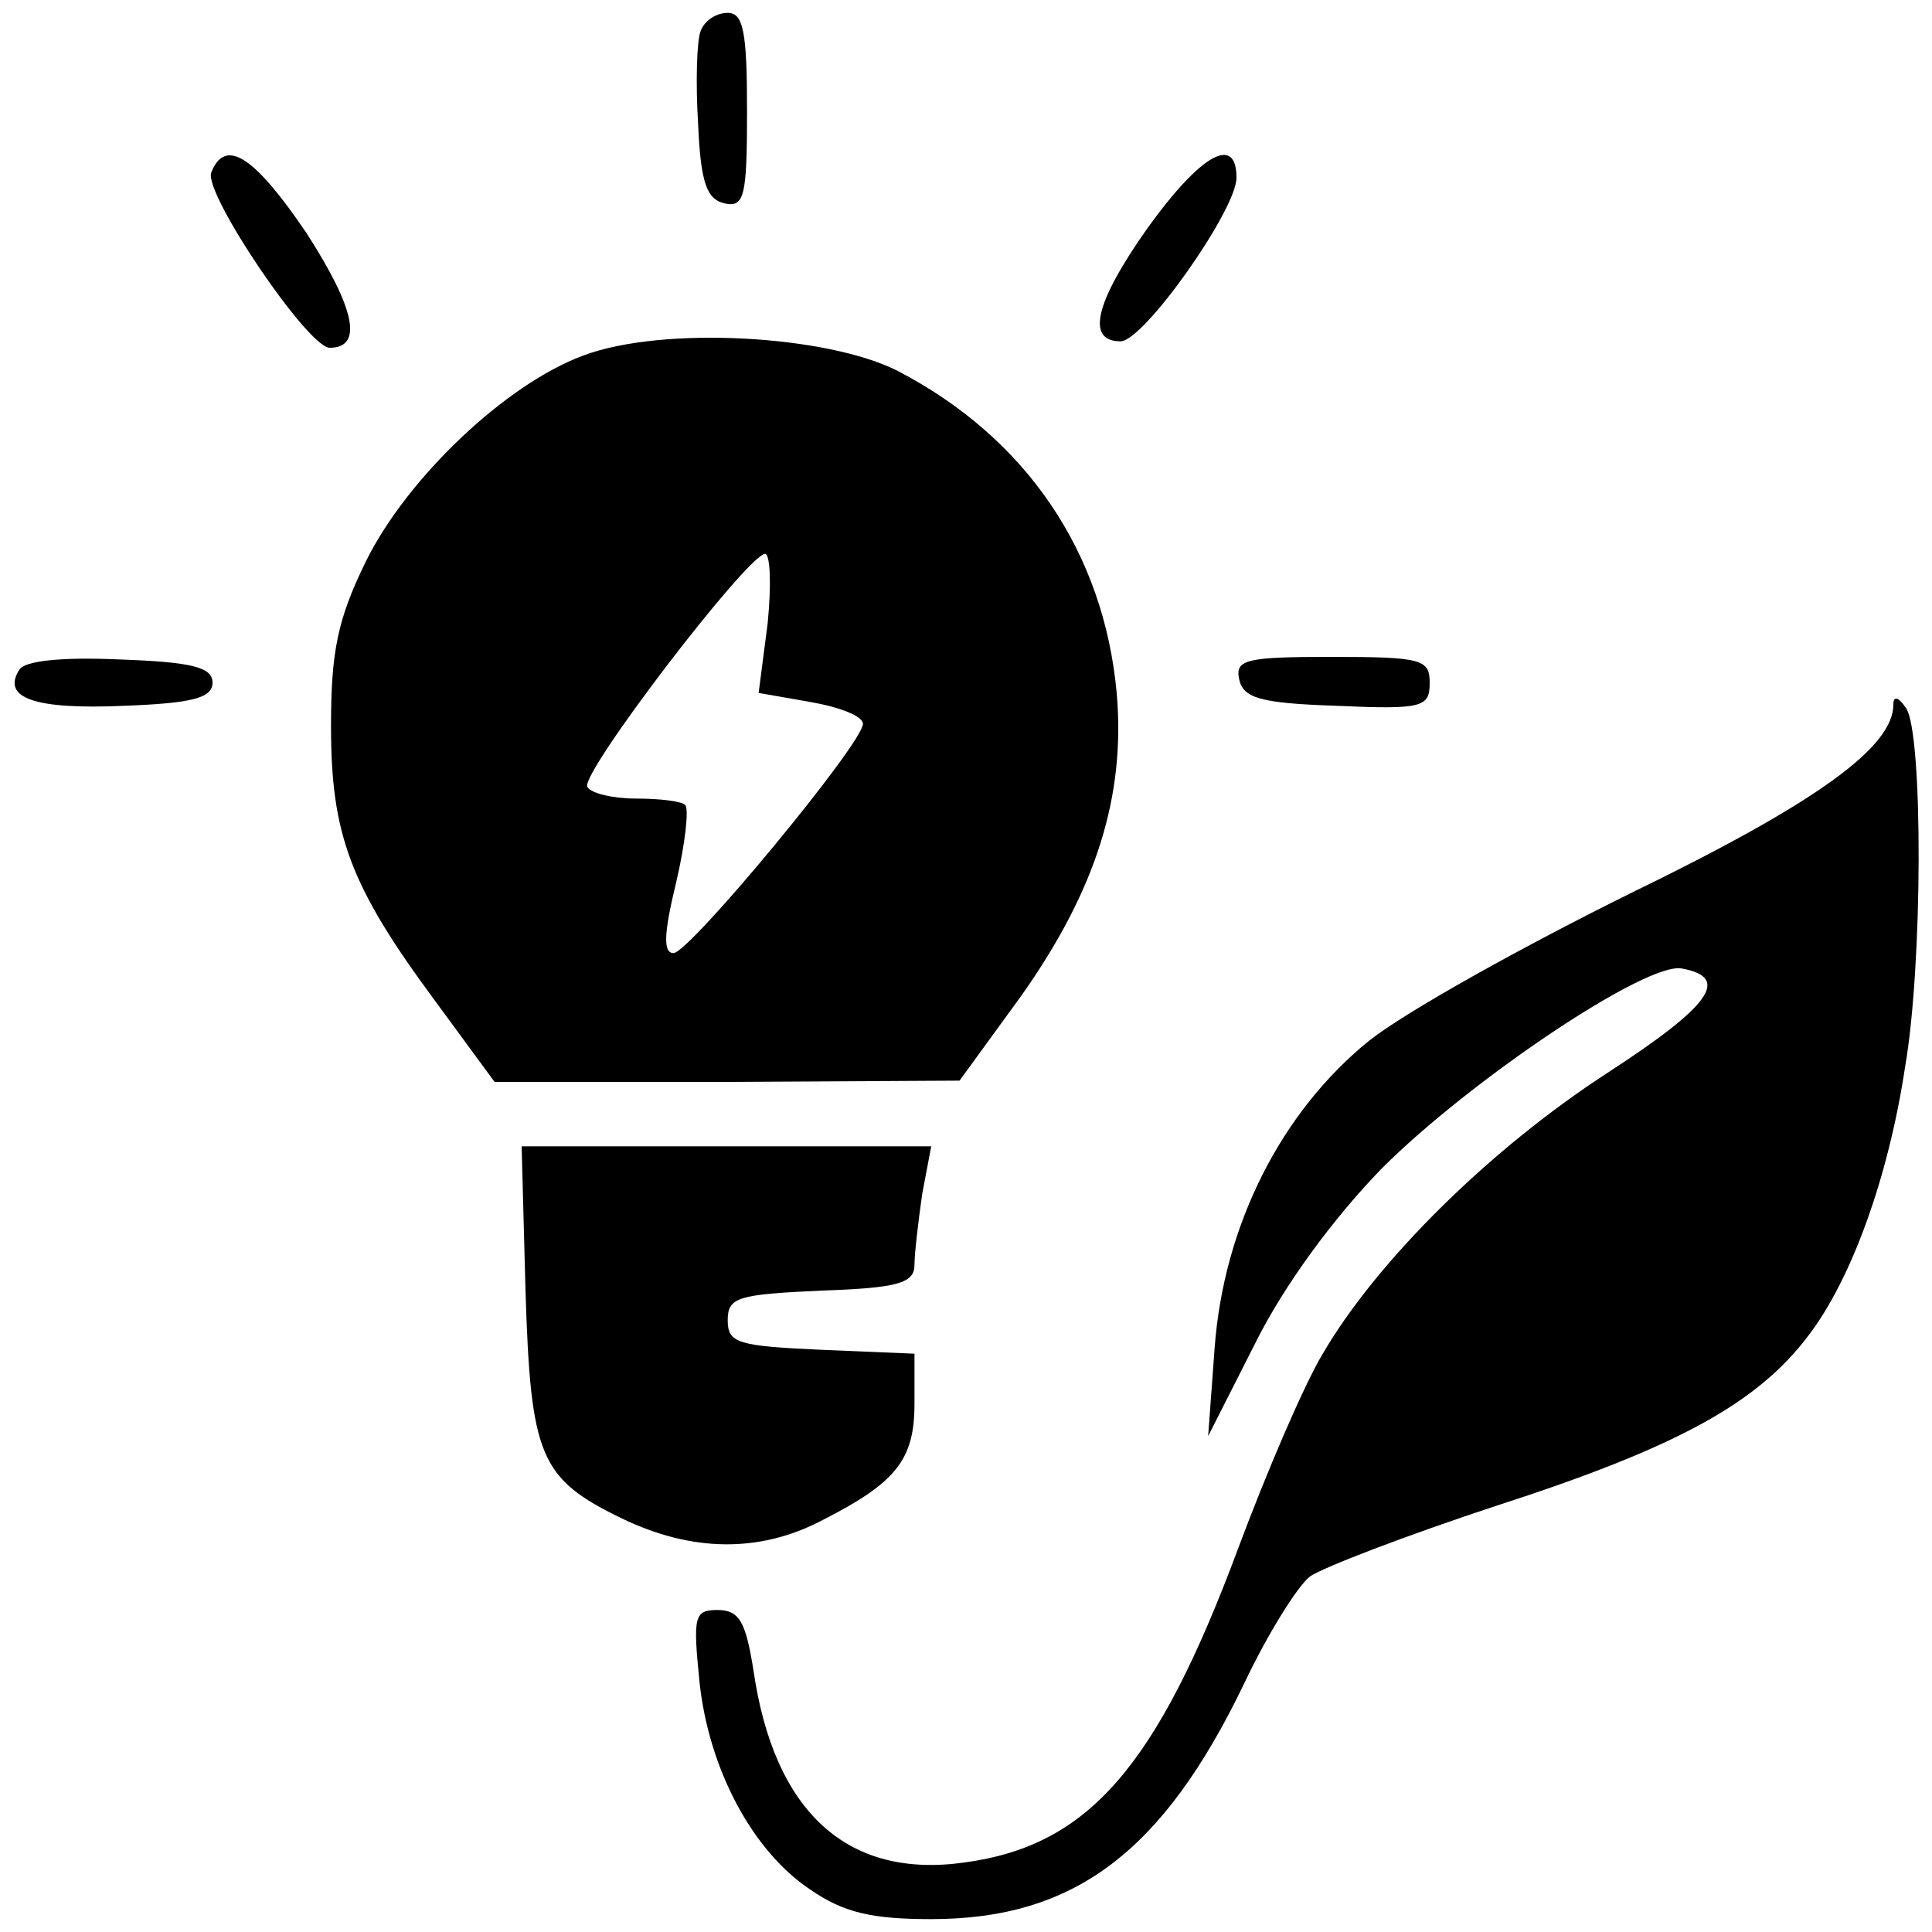 <?xml version="1.0" standalone="no"?>
<!DOCTYPE svg PUBLIC "-//W3C//DTD SVG 20010904//EN"
 "http://www.w3.org/TR/2001/REC-SVG-20010904/DTD/svg10.dtd">
<svg version="1.0" xmlns="http://www.w3.org/2000/svg"
 width="150pt" height="150pt" viewBox="0 0 150 150"
 preserveAspectRatio="xMidYMid meet">

<g transform="translate(0,150) scale(0.1,-0.1)"
fill="#000000" stroke="none">
<path d="M544 1476 c-3 -7 -4 -40 -2 -72 2 -47 7 -59 21 -62 15 -3 17 6 17 72
0 62 -3 76 -15 76 -9 0 -18 -6 -21 -14z"/>
<path d="M164 1366 c-6 -16 75 -136 92 -136 26 0 20 30 -18 89 -40 59 -63 75
-74 47z"/>
<path d="M891 1323 c-41 -58 -48 -88 -21 -88 18 0 90 102 90 127 0 34 -28 18
-69 -39z"/>
<path d="M453 1224 c-60 -22 -137 -95 -169 -160 -22 -45 -27 -70 -27 -128 0
-84 15 -124 80 -212 l47 -64 180 0 181 1 48 66 c58 82 81 155 74 235 -10 109
-70 198 -170 250 -55 28 -183 35 -244 12z m143 -208 l-7 -54 40 -7 c23 -4 41
-11 41 -17 0 -15 -134 -177 -147 -178 -8 0 -8 14 2 55 7 30 10 57 7 60 -3 3
-20 5 -38 5 -18 0 -35 4 -38 9 -6 10 124 180 138 181 4 0 5 -24 2 -54z"/>
<path d="M15 980 c-14 -22 12 -31 81 -28 53 2 69 6 69 18 0 12 -16 16 -72 18
-45 2 -74 -1 -78 -8z"/>
<path d="M962 973 c3 -15 16 -19 76 -21 67 -3 72 -1 72 18 0 18 -6 20 -76 20
-66 0 -75 -2 -72 -17z"/>
<path d="M1470 953 c0 -33 -59 -76 -203 -146 -83 -41 -175 -92 -204 -115 -68
-55 -113 -143 -120 -239 l-5 -68 37 73 c22 44 60 96 98 135 68 68 206 161 233
155 38 -7 22 -29 -58 -81 -91 -59 -179 -146 -221 -218 -15 -25 -44 -93 -66
-152 -63 -169 -116 -230 -212 -243 -91 -13 -148 39 -164 149 -6 38 -11 47 -28
47 -18 0 -19 -5 -14 -55 7 -68 41 -132 86 -162 26 -18 48 -23 94 -23 111 0
180 52 243 183 18 38 41 75 51 83 10 7 75 32 145 55 139 45 202 79 242 132 33
43 62 122 75 208 14 80 14 259 1 279 -6 9 -10 10 -10 3z"/>
<path d="M408 498 c4 -129 11 -146 75 -177 54 -26 107 -27 156 -1 57 29 71 47
71 90 l0 39 -72 3 c-65 3 -73 5 -73 23 0 18 8 20 73 23 60 2 72 6 72 20 0 9 3
34 6 55 l7 37 -159 0 -159 0 3 -112z"/>
</g>
</svg>
